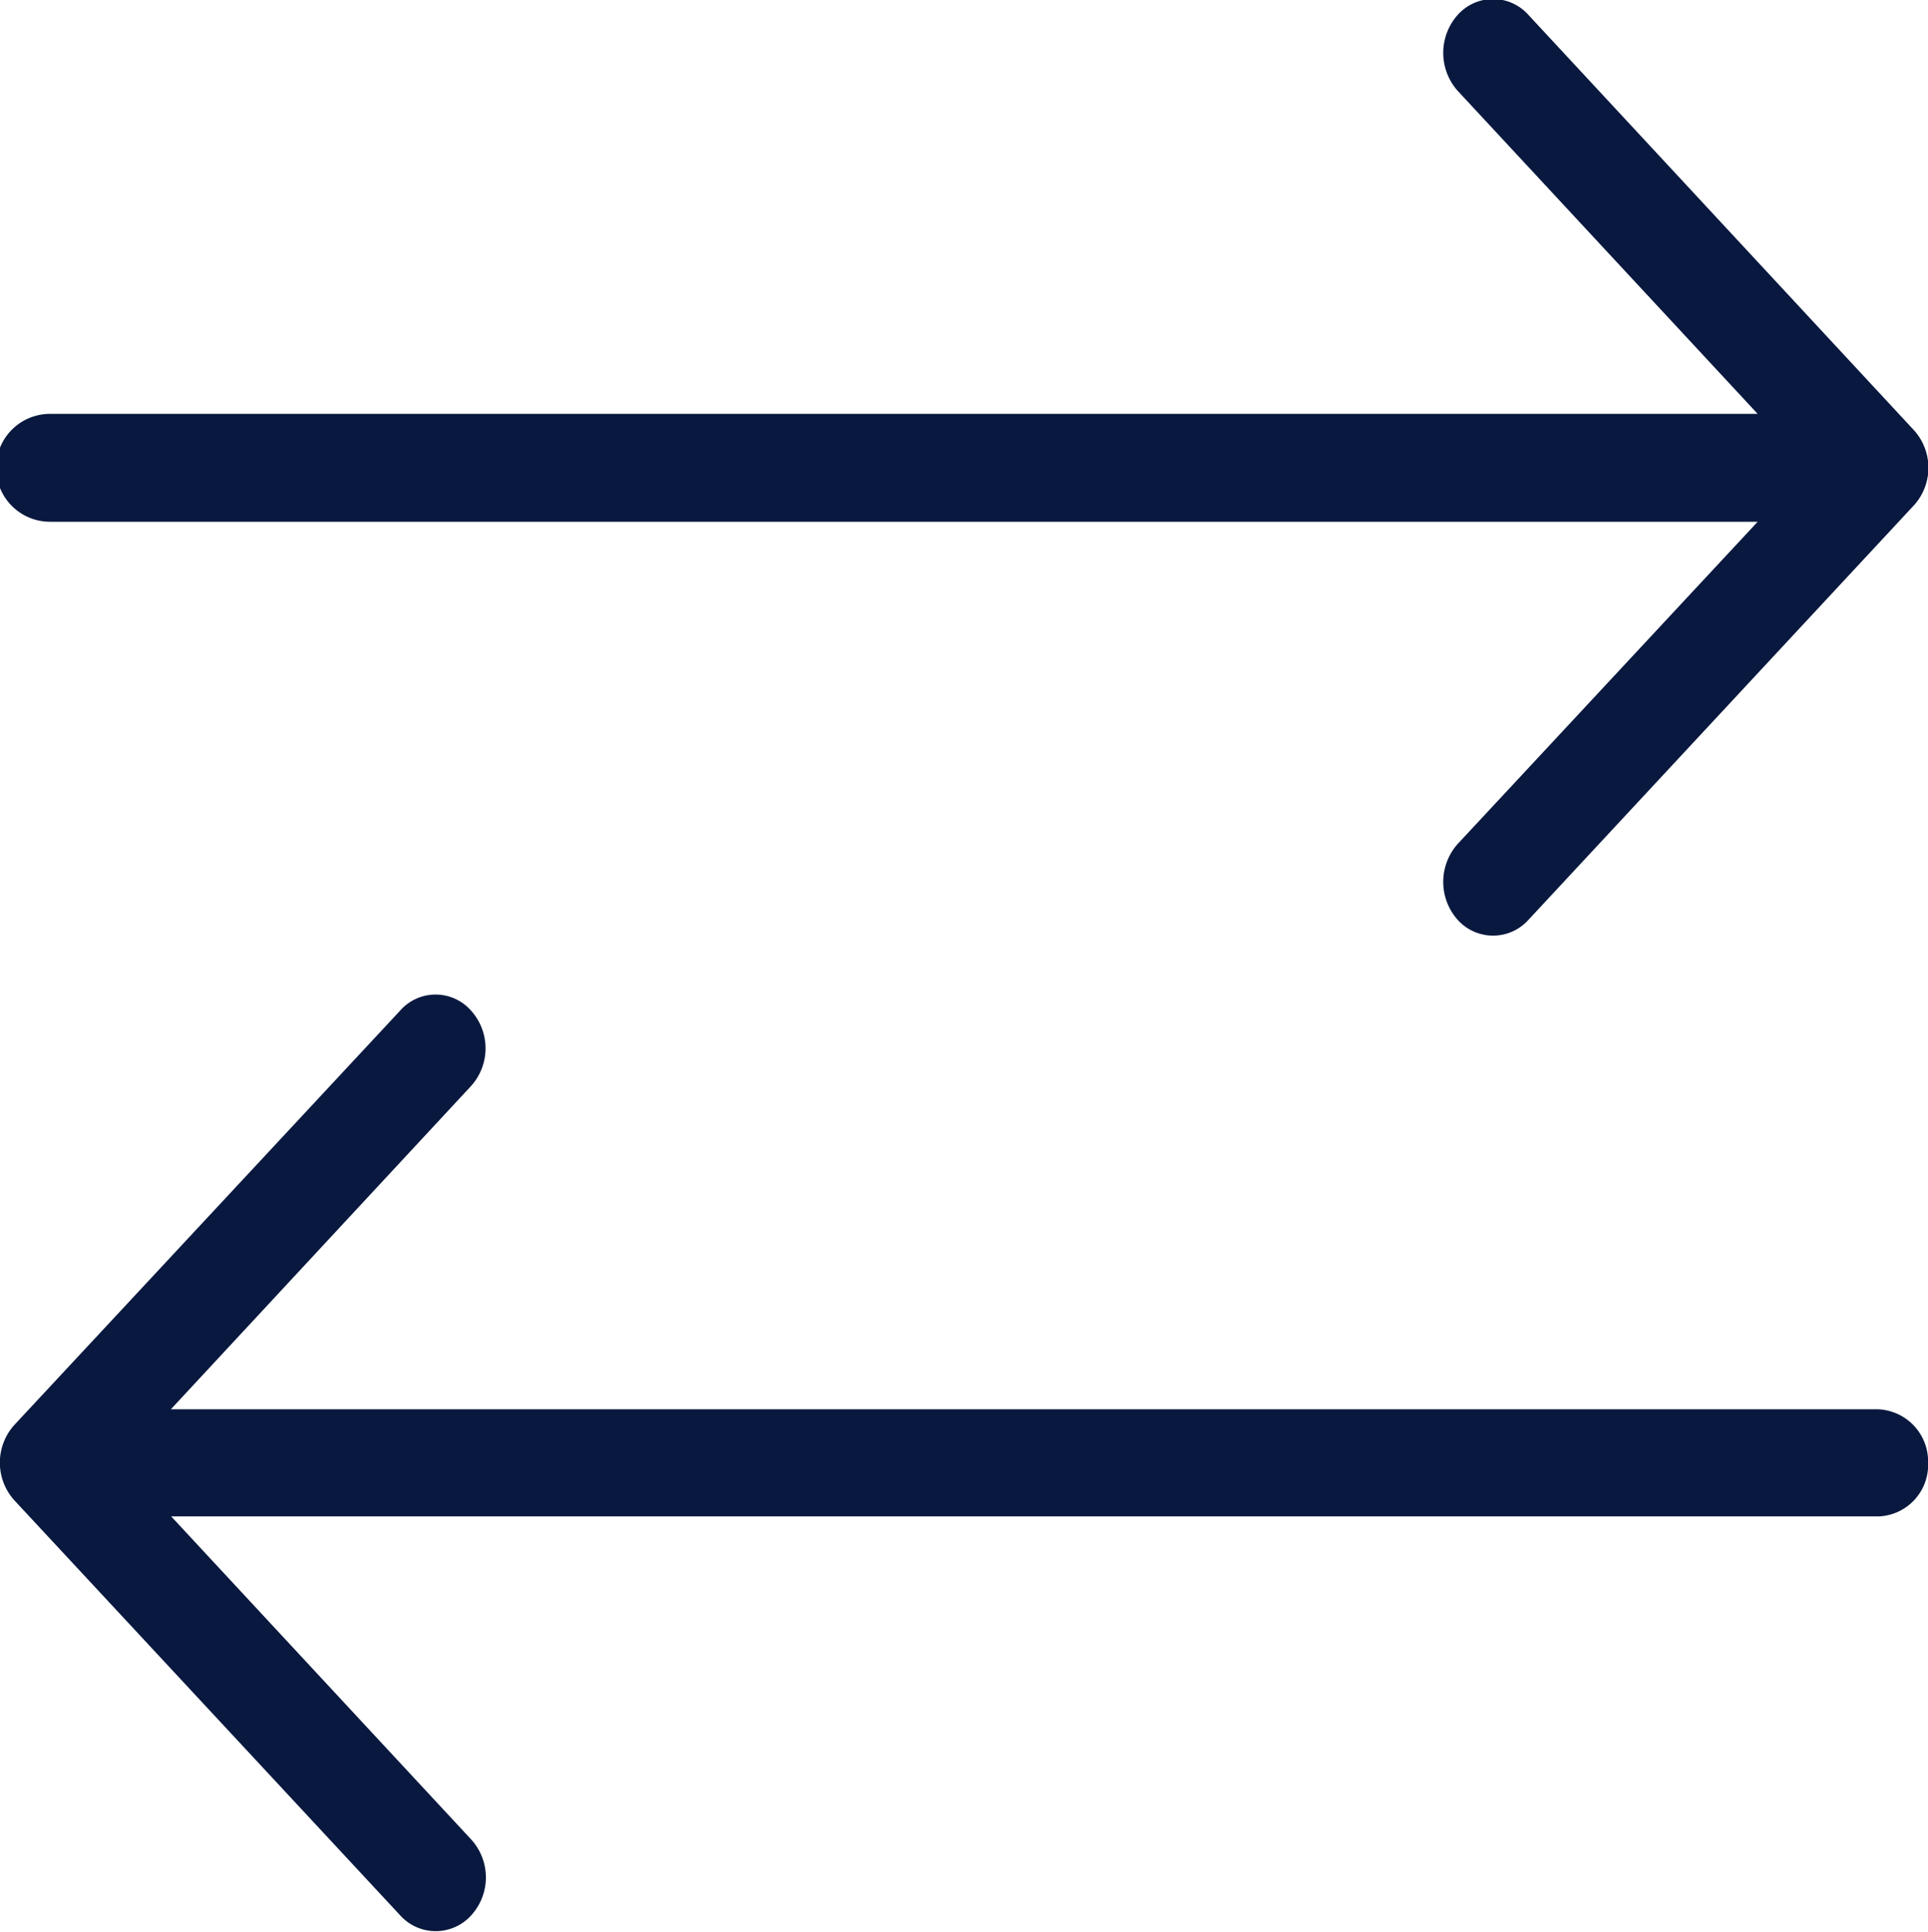 <svg xmlns="http://www.w3.org/2000/svg" width="17.997" height="18.031" viewBox="0 0 17.997 18.031">
  <defs>
    <style>
      .cls-1 {
        fill: #09183e;
        fill-rule: evenodd;
      }
    </style>
  </defs>
  <path class="cls-1" d="M1009.68,257.684l-3.6,3.871a0.444,0.444,0,0,1-.66,0,0.533,0.533,0,0,1,0-.709l2.8-3.007H992.28a0.5,0.5,0,0,1,0-1.007h15.94l-2.8-3.015a0.533,0.533,0,0,1,0-.709,0.442,0.442,0,0,1,.66,0l3.59,3.867A0.522,0.522,0,0,1,1009.68,257.684ZM995.55,262.4a0.44,0.44,0,0,1,.658,0,0.525,0.525,0,0,1,0,.708l-2.8,3.015h15.933a0.488,0.488,0,0,1,.47.5,0.482,0.482,0,0,1-.46.5H993.411l2.8,3.015a0.526,0.526,0,0,1,0,.709,0.446,0.446,0,0,1-.662,0l-3.6-3.872a0.525,0.525,0,0,1,0-.708Z" transform="translate(-991.813 -252.969)"/>
</svg>

